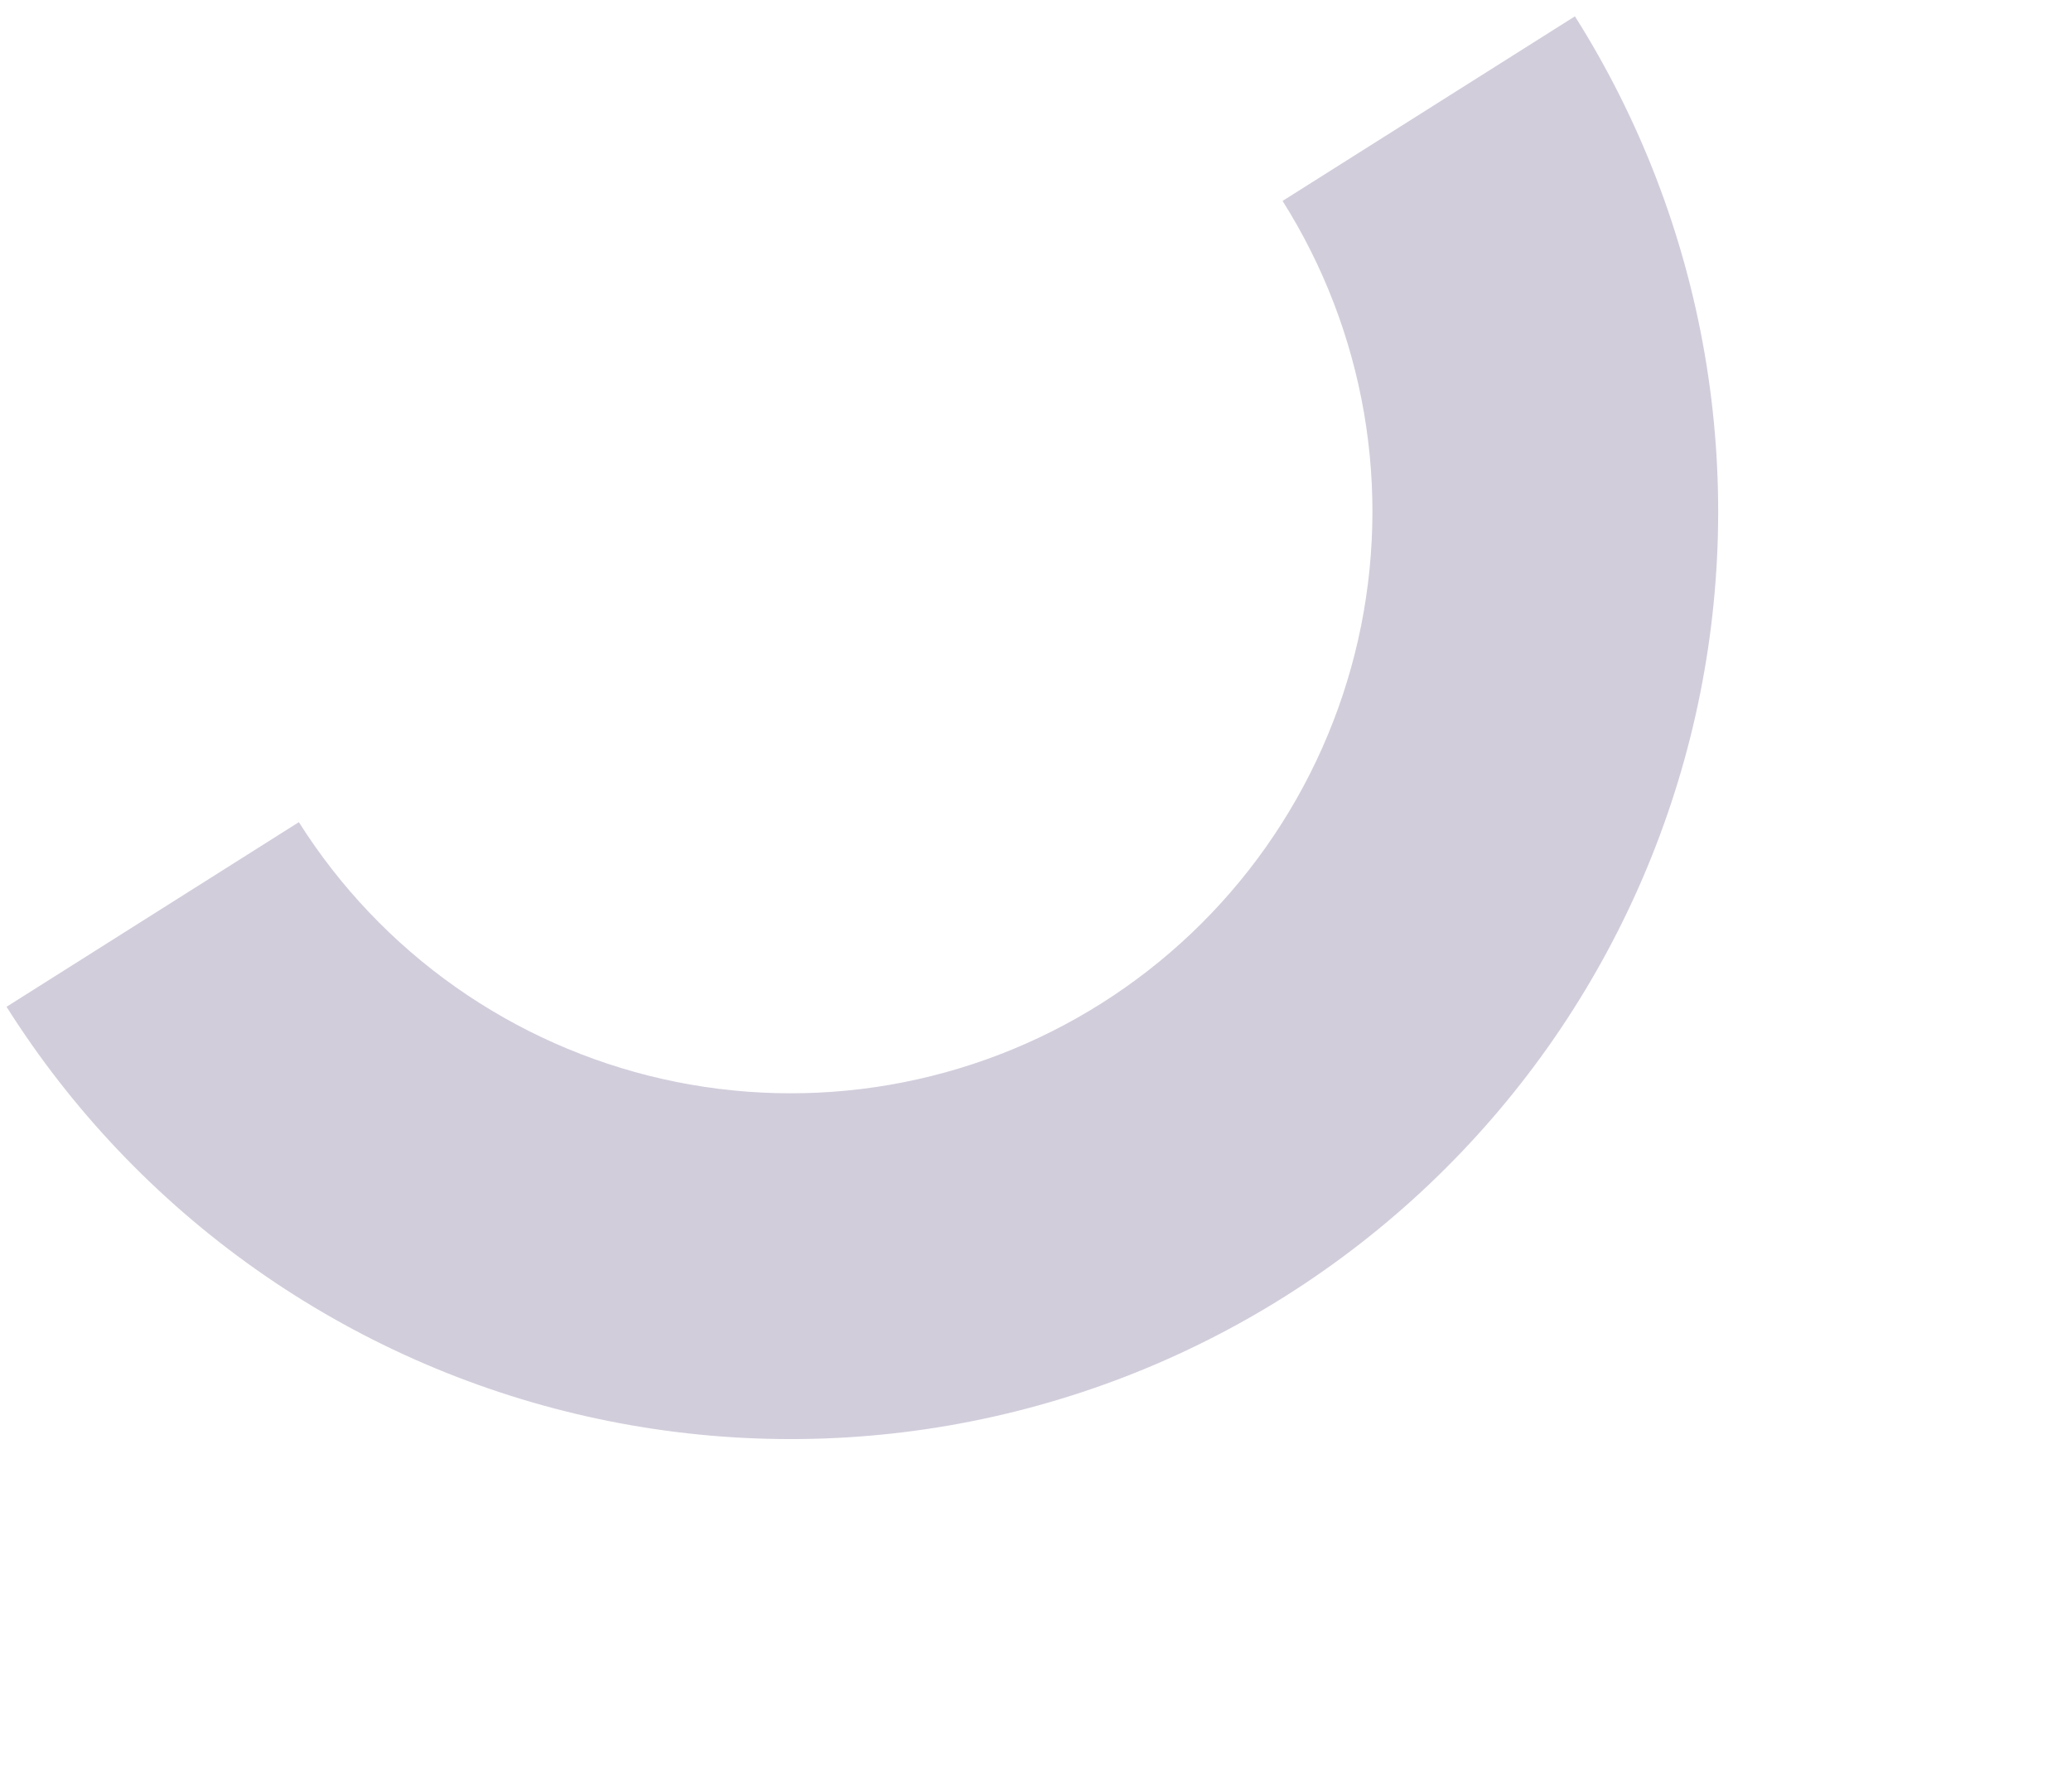 <svg width="89" height="77" viewBox="0 0 89 77" fill="none" xmlns="http://www.w3.org/2000/svg">
<path d="M67.682 0.701C70.476 5.126 72.372 10.059 73.26 15.217C74.148 20.375 74.012 25.658 72.859 30.763C71.705 35.869 69.558 40.697 66.538 44.973C63.519 49.248 59.687 52.887 55.262 55.682C50.836 58.476 45.903 60.372 40.745 61.26C35.587 62.148 30.304 62.012 25.199 60.859C20.093 59.705 15.265 57.558 10.989 54.538C6.714 51.519 3.075 47.687 0.281 43.262L12.844 35.328C14.597 38.104 16.879 40.507 19.561 42.401C22.242 44.294 25.271 45.641 28.473 46.365C31.675 47.088 34.988 47.174 38.223 46.617C41.459 46.059 44.552 44.871 47.328 43.118C50.104 41.365 52.507 39.083 54.401 36.401C56.294 33.72 57.641 30.691 58.365 27.489C59.088 24.287 59.174 20.974 58.617 17.739C58.059 14.504 56.871 11.41 55.118 8.634L67.682 0.701Z" fill="#D2CDDB"/>
</svg>
